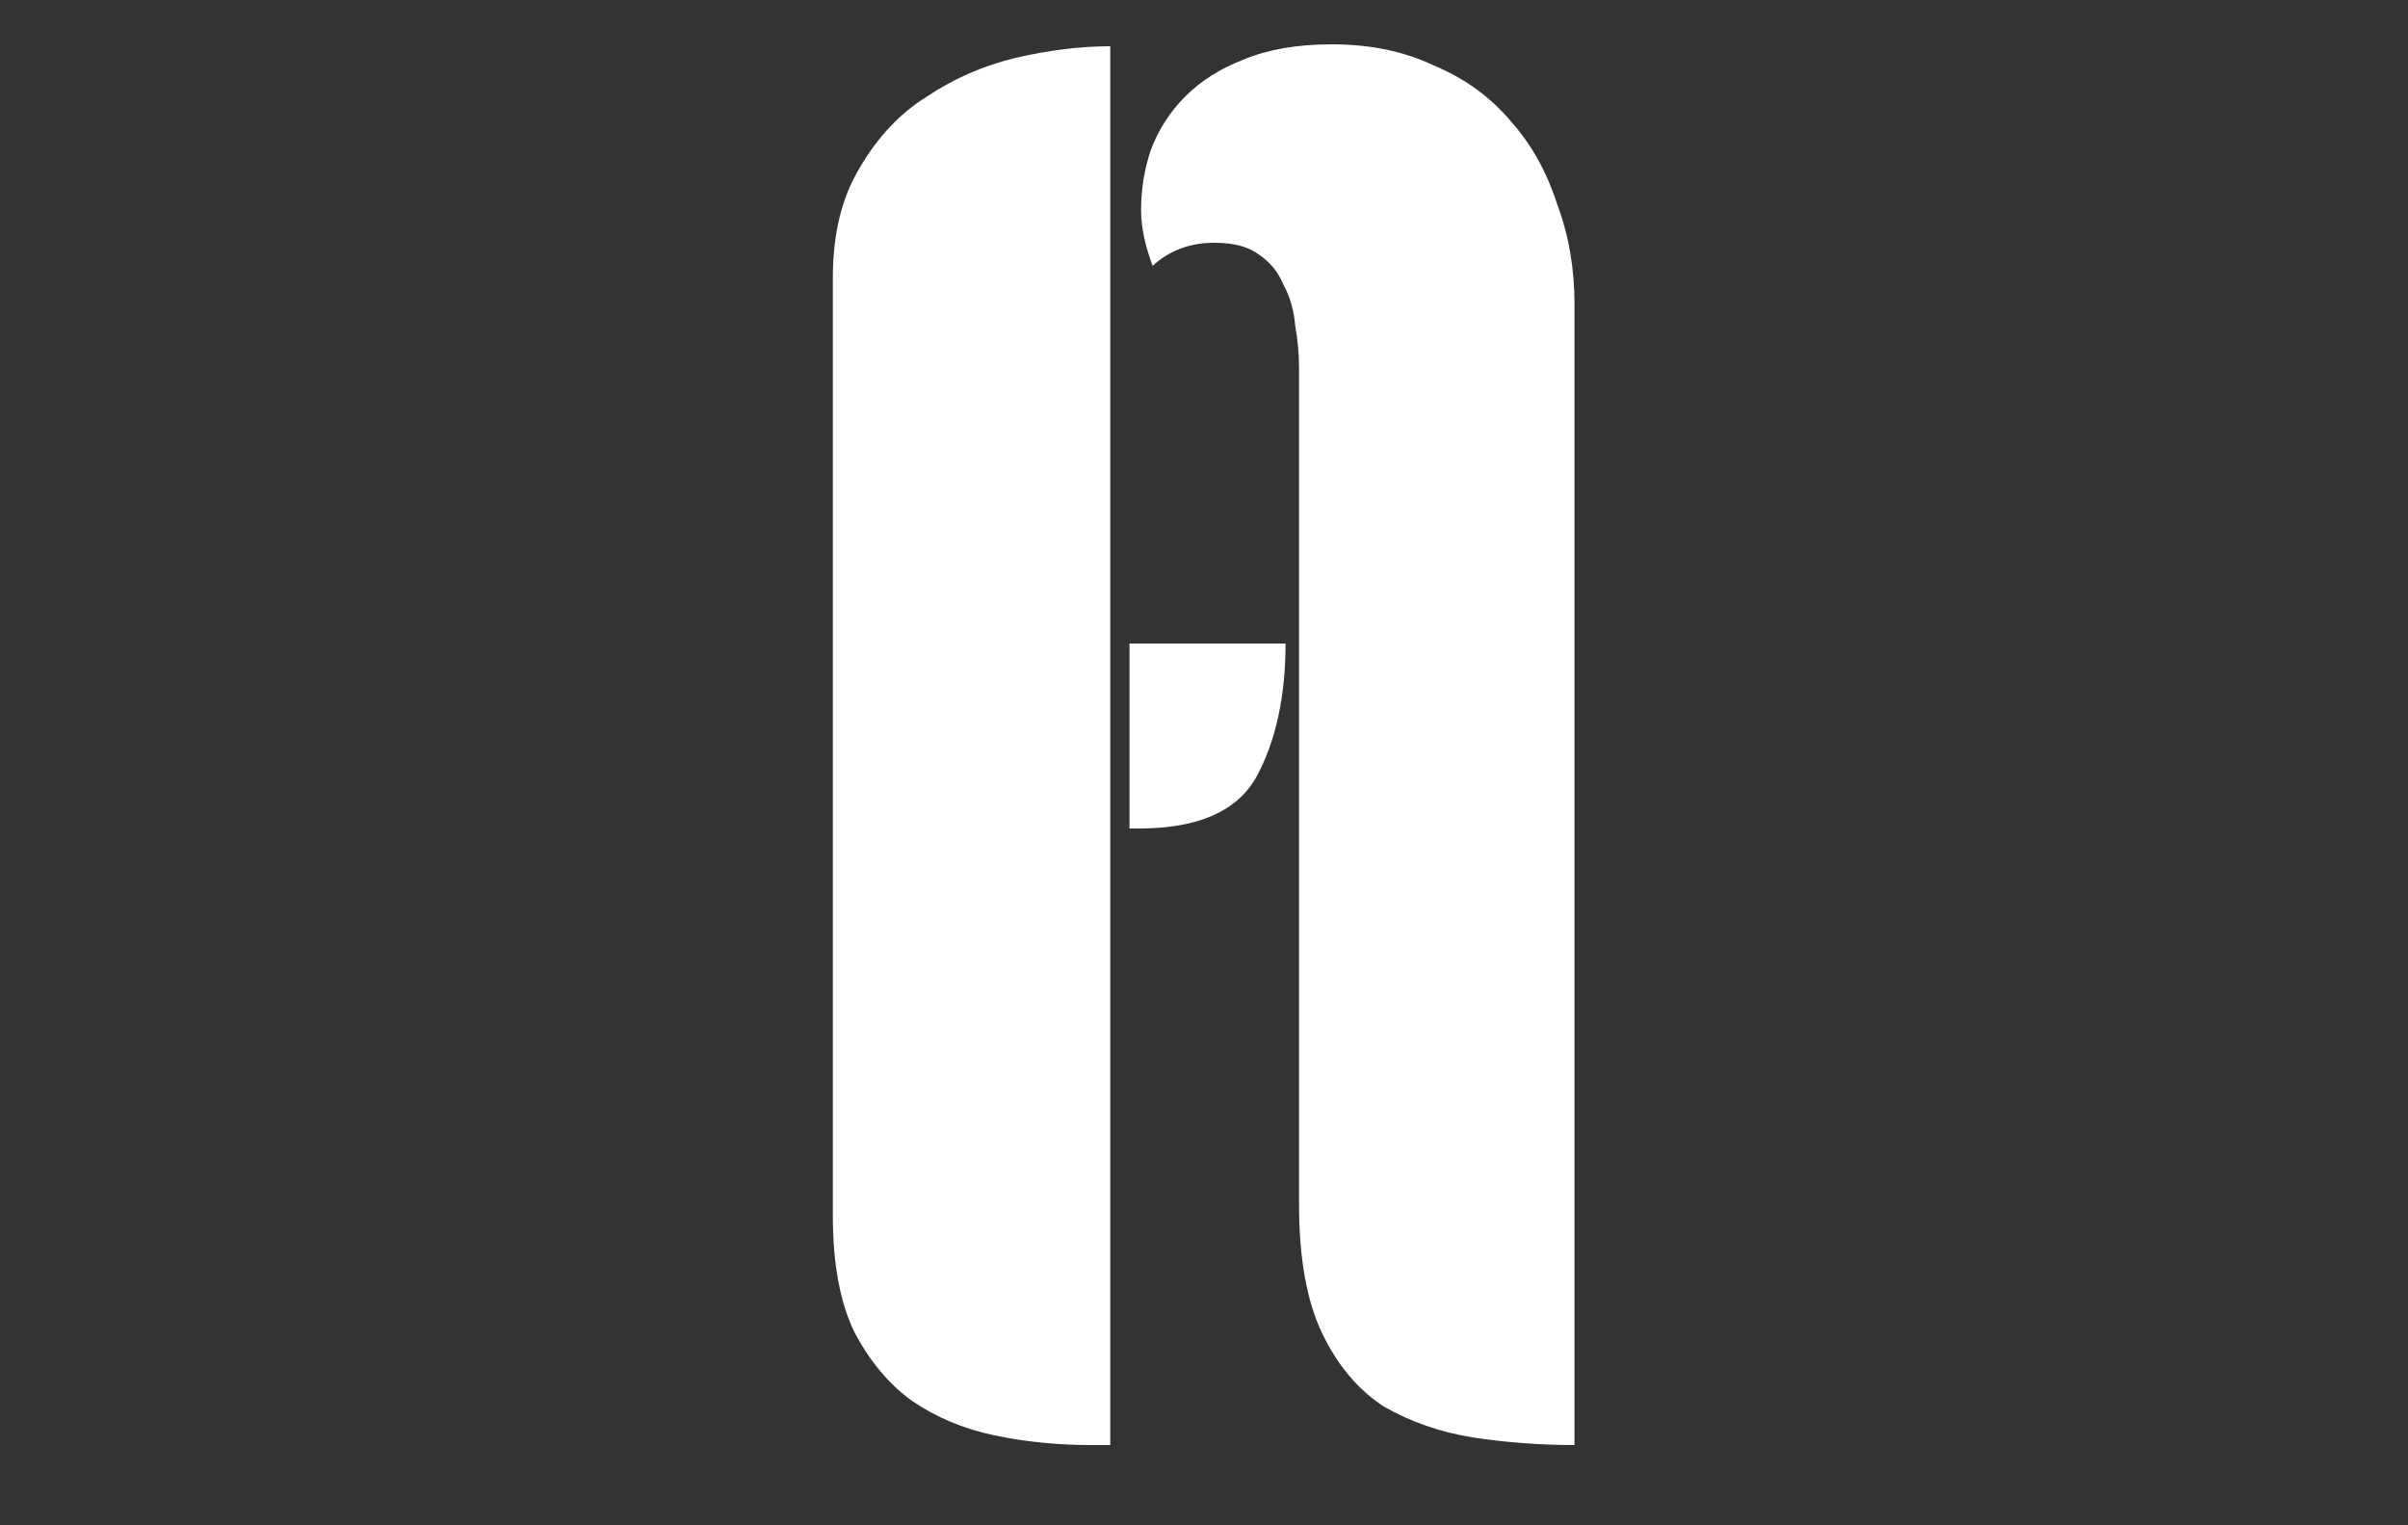 <svg width="30" height="19" viewBox="0 0 30 19" fill="none" xmlns="http://www.w3.org/2000/svg">
  <rect x="0" y="0" width="30" height="19" fill="#333333" stroke="none"/>
  <path
    d="M13.592 18C13.176 18 12.776 17.96 12.392 17.88C12.008 17.8 11.664 17.656 11.36 17.448C11.072 17.24 10.832 16.952 10.64 16.584C10.464 16.216 10.376 15.736 10.376 15.144V3.456C10.376 2.912 10.488 2.456 10.712 2.088C10.936 1.704 11.216 1.408 11.552 1.2C11.888 0.976 12.256 0.816 12.656 0.72C13.072 0.624 13.464 0.576 13.832 0.576V18H13.592ZM14.072 8.016H16.016C16.016 8.672 15.896 9.224 15.656 9.672C15.416 10.104 14.928 10.32 14.192 10.32H14.072V8.016ZM16.184 4.584C16.184 4.408 16.168 4.232 16.136 4.056C16.12 3.864 16.072 3.696 15.992 3.552C15.928 3.392 15.824 3.264 15.68 3.168C15.552 3.072 15.368 3.024 15.128 3.024C14.824 3.024 14.568 3.12 14.36 3.312C14.264 3.056 14.216 2.824 14.216 2.616C14.216 2.36 14.256 2.112 14.336 1.872C14.432 1.616 14.576 1.392 14.768 1.2C14.96 1.008 15.2 0.856 15.488 0.744C15.792 0.616 16.16 0.552 16.592 0.552C17.072 0.552 17.496 0.64 17.864 0.816C18.248 0.976 18.568 1.208 18.824 1.512C19.08 1.8 19.272 2.144 19.4 2.544C19.544 2.928 19.616 3.344 19.616 3.792V18C19.184 18 18.76 17.968 18.344 17.904C17.944 17.84 17.576 17.712 17.24 17.52C16.92 17.312 16.664 17.008 16.472 16.608C16.28 16.208 16.184 15.672 16.184 15V4.584Z"
    fill="white"/>
</svg>
